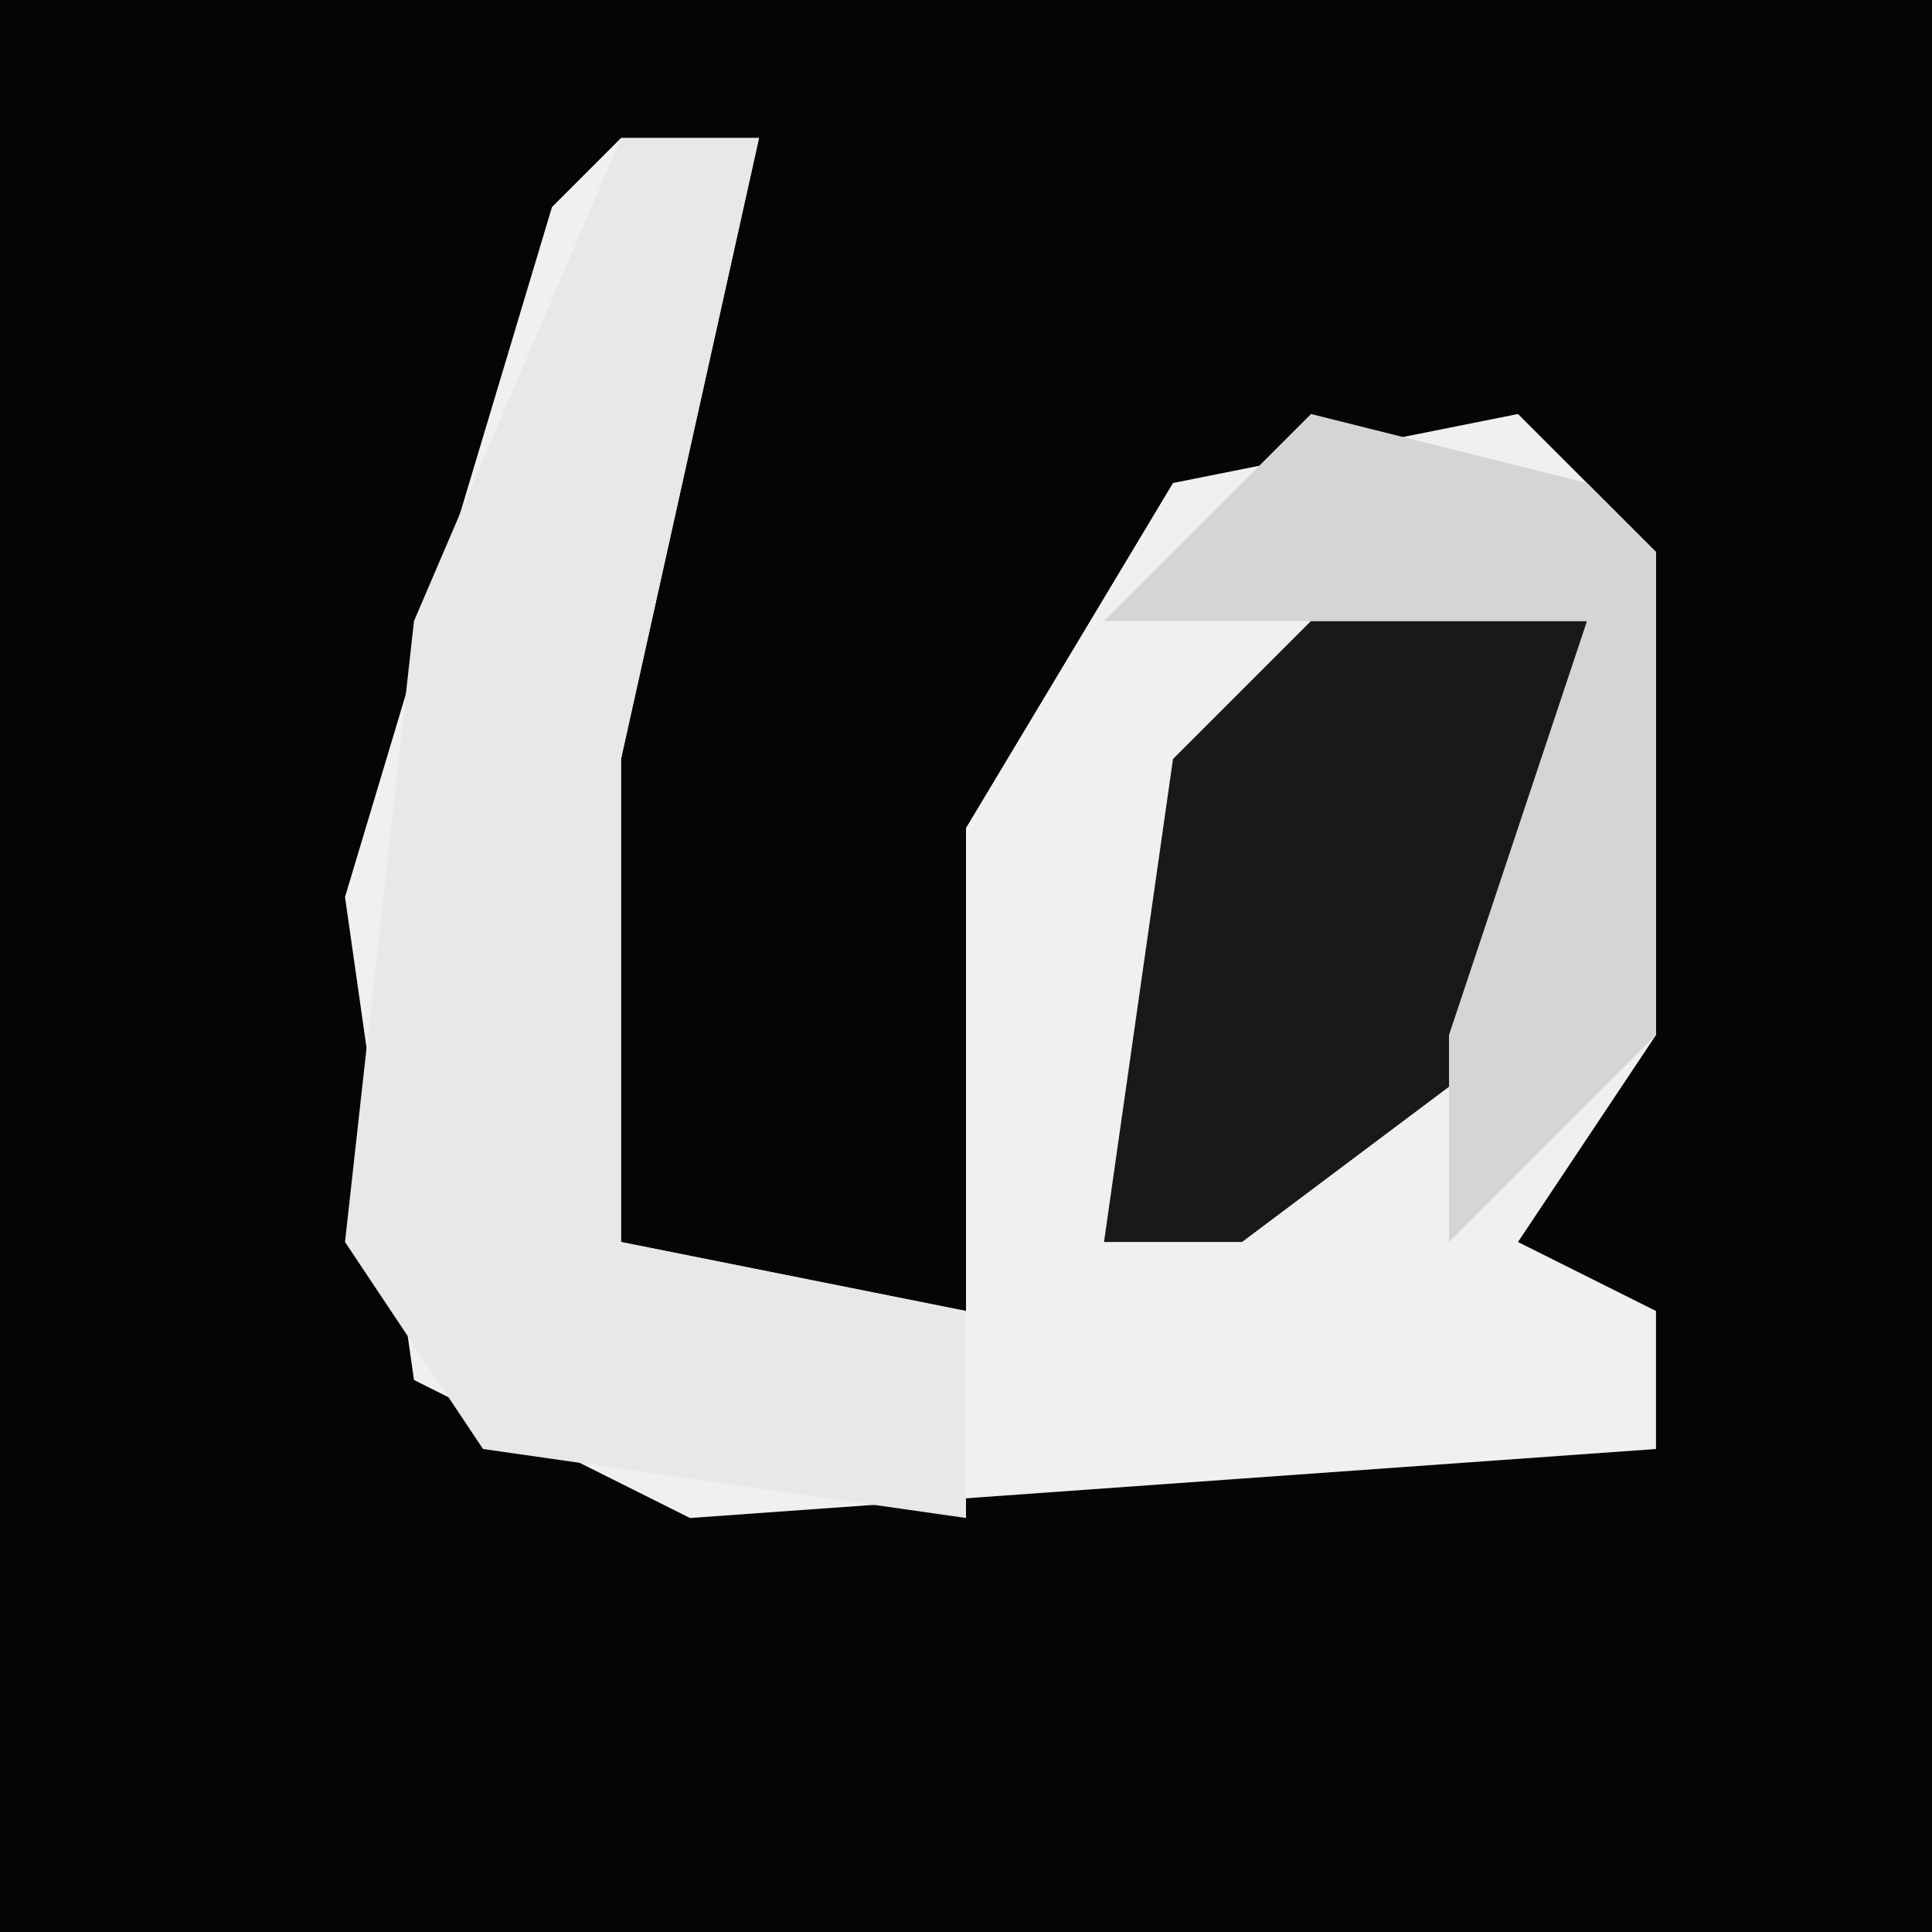 <?xml version="1.0" encoding="UTF-8"?>
<svg version="1.1" xmlns="http://www.w3.org/2000/svg" width="28" height="28">
<path d="M0,0 L28,0 L28,28 L0,28 Z " fill="#050505" transform="translate(0,0)"/>
<path d="M0,0 L2,0 L0,9 L0,16 L5,17 L5,10 L8,5 L13,4 L15,6 L15,13 L13,16 L15,17 L15,19 L1,20 L-3,18 L-4,11 L-1,1 Z " fill="#F0F0F0" transform="translate(9,2)"/>
<path d="M0,0 L2,0 L0,9 L0,16 L5,17 L5,20 L-2,19 L-4,16 L-3,7 Z " fill="#E8E8E8" transform="translate(9,2)"/>
<path d="M0,0 L4,0 L3,6 L-1,9 L-3,9 L-2,2 Z " fill="#191919" transform="translate(19,9)"/>
<path d="M0,0 L4,1 L5,2 L5,9 L2,12 L2,9 L4,3 L-3,3 Z " fill="#D5D5D5" transform="translate(19,6)"/>
</svg>
